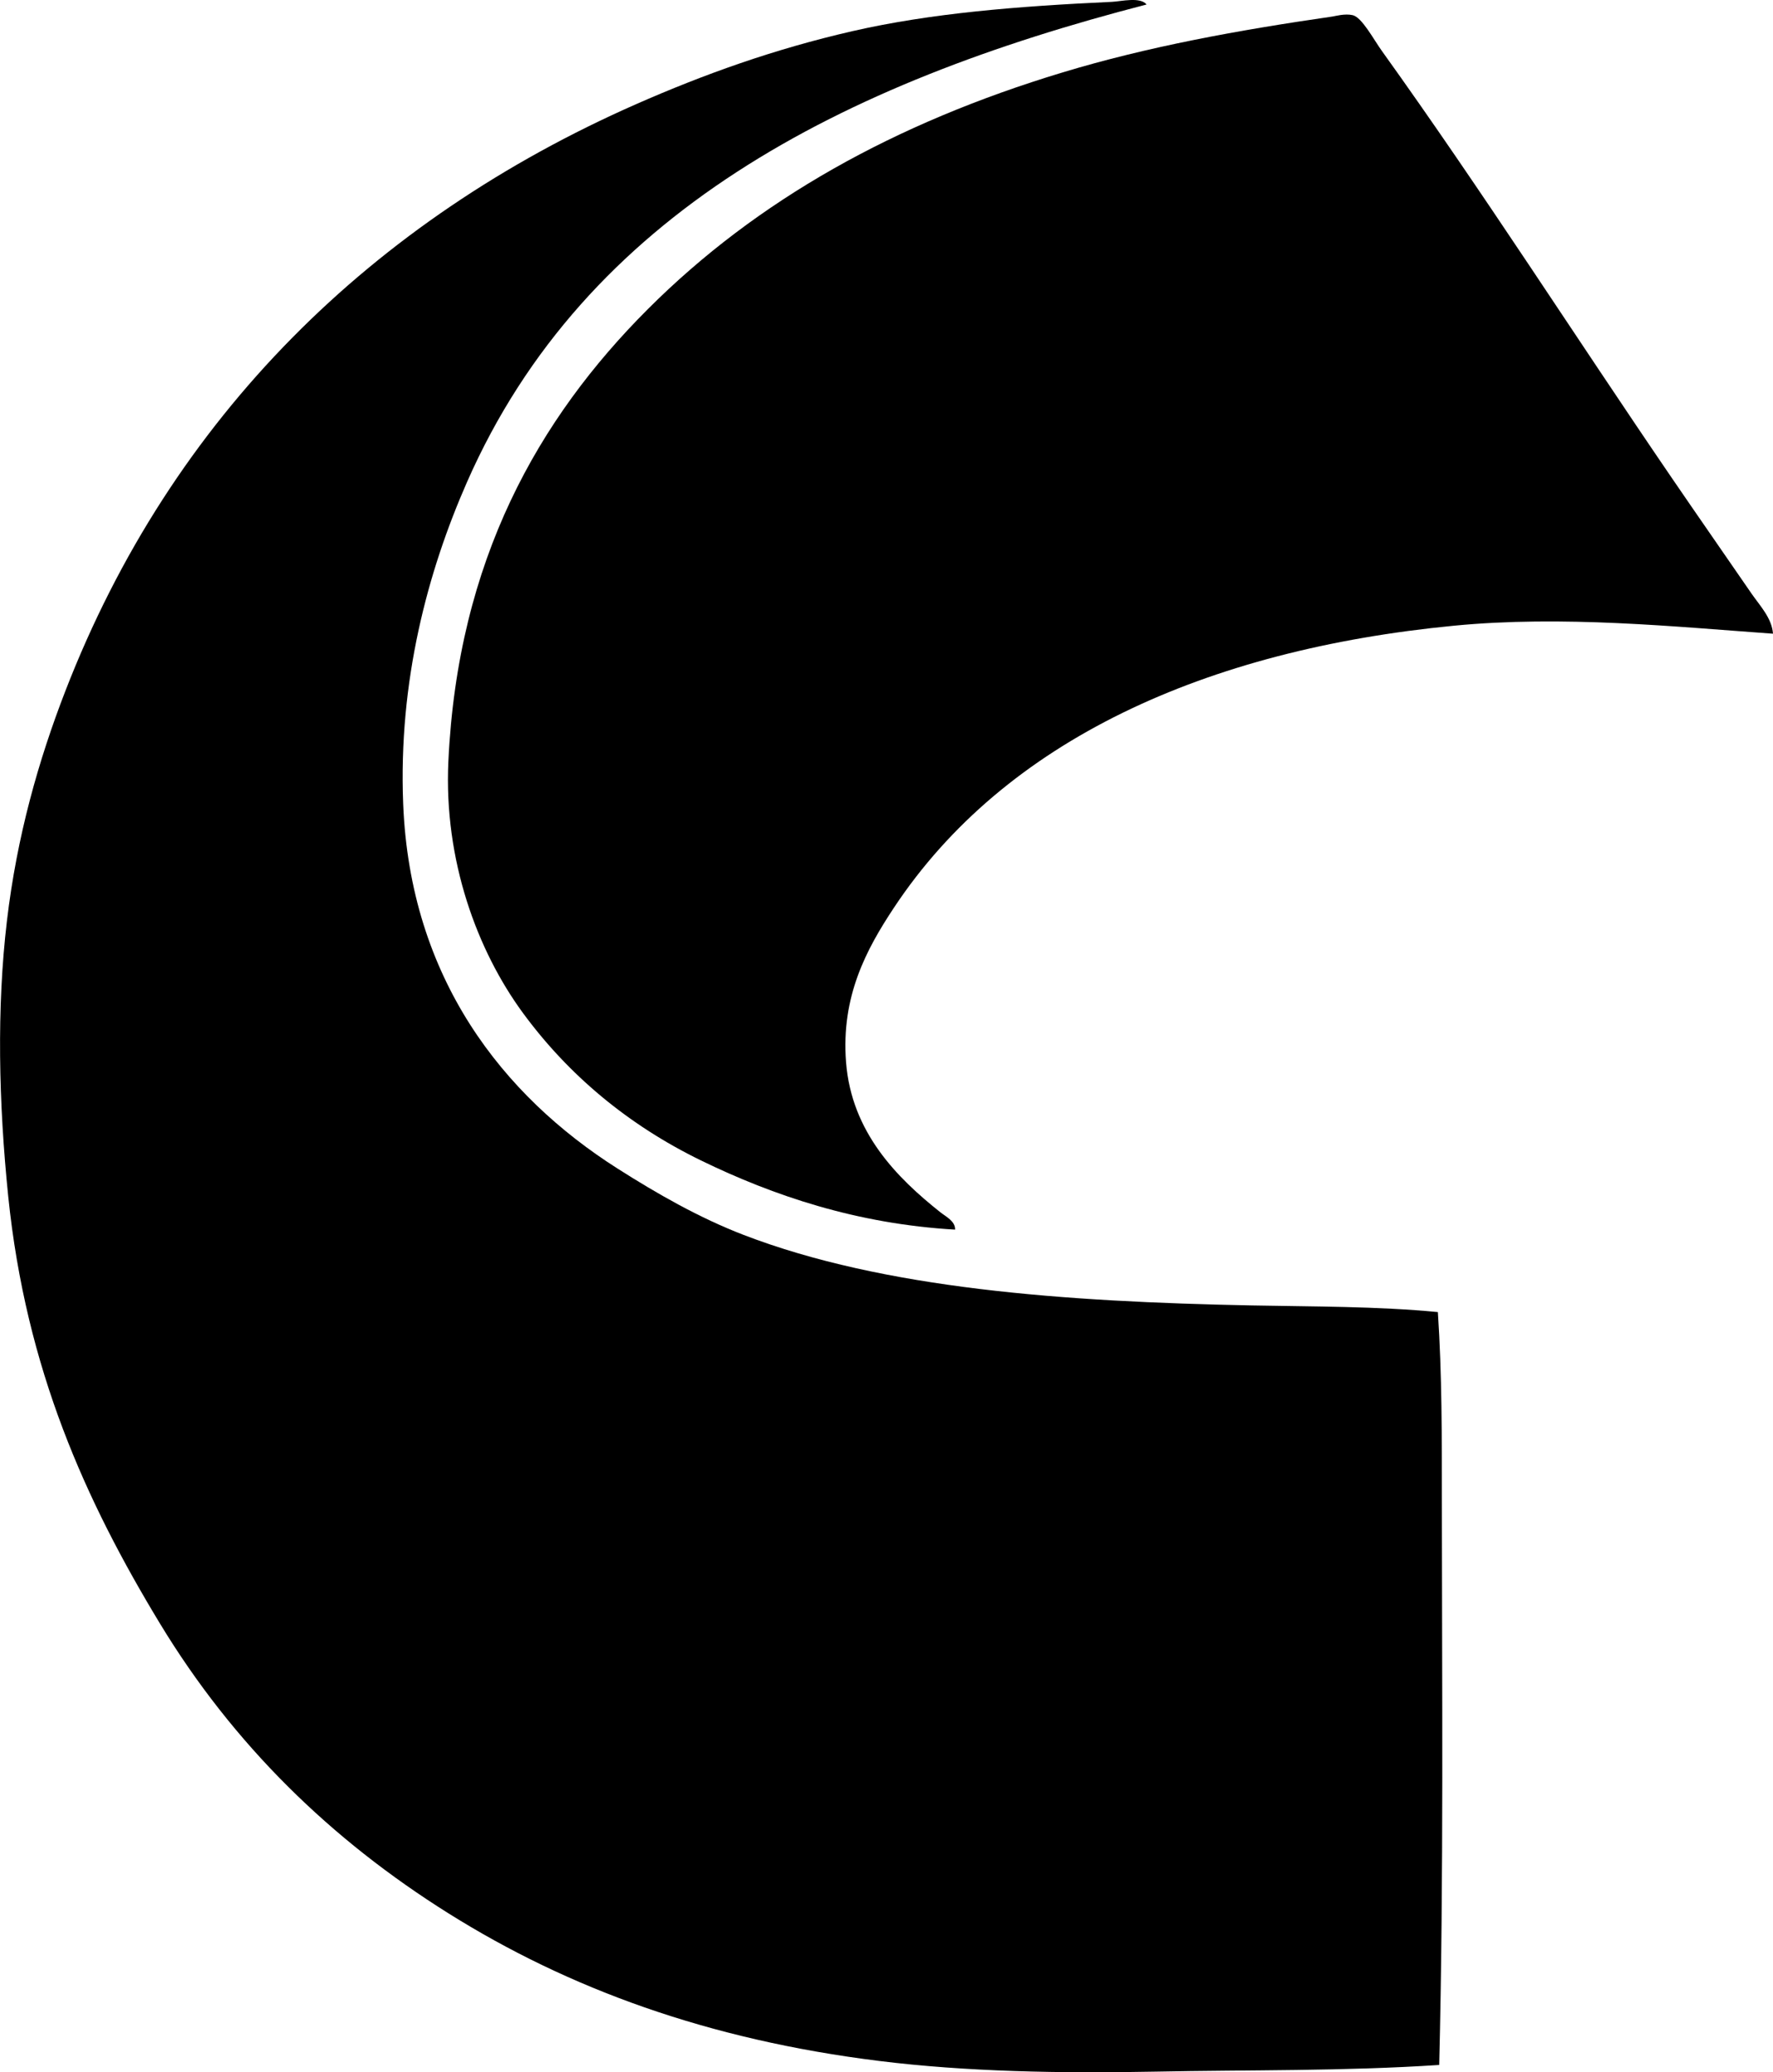 <?xml version="1.0" encoding="iso-8859-1"?>
<!-- Generator: Adobe Illustrator 19.2.0, SVG Export Plug-In . SVG Version: 6.00 Build 0)  -->
<svg version="1.1" xmlns="http://www.w3.org/2000/svg" xmlns:xlink="http://www.w3.org/1999/xlink" x="0px" y="0px"
	 viewBox="0 0 64.649 75.547" style="enable-background:new 0 0 64.649 75.547;" xml:space="preserve">
<g id="Copps_x5F_Coliseum">
	<path style="fill-rule:evenodd;clip-rule:evenodd;" d="M41.808,0.164c-11.1,2.865-20.463,7.599-24.779,17.409
		c-1.436,3.265-2.507,7.257-2.328,11.735c0.254,6.365,3.64,10.637,7.808,13.287c1.438,0.915,2.979,1.799,4.607,2.425
		c5.112,1.965,11.697,2.436,18.524,2.57c2.253,0.044,4.553,0.029,6.789,0.242c0.151,2.273,0.146,4.568,0.146,6.886
		c0.002,6.6,0.071,13.649-0.097,20.561c-3.481,0.23-6.95,0.176-10.329,0.243c-3.479,0.068-6.924,0.004-10.086-0.388
		c-6.253-0.775-11.344-2.644-15.712-5.383c-4.29-2.69-7.843-6.149-10.523-10.571c-2.699-4.454-4.881-9.251-5.528-15.566
		c-0.35-3.427-0.424-6.857-0.048-10.038c0.364-3.091,1.154-5.864,2.133-8.39C6.268,15.17,13.606,8.022,23.187,3.801
		c2.478-1.091,5.057-2.016,7.904-2.667c2.857-0.653,5.992-0.906,9.457-1.067C40.873,0.052,41.576-0.125,41.808,0.164z"/>
	<path style="fill-rule:evenodd;clip-rule:evenodd;" d="M64.649,23.102c-3.598-0.257-7.661-0.676-11.638-0.291
		c-9.027,0.874-16.366,4.165-20.416,10.281c-1,1.509-1.931,3.229-1.746,5.625c0.198,2.569,1.867,4.229,3.443,5.48
		c0.186,0.148,0.548,0.323,0.533,0.63c-3.581-0.208-6.621-1.236-9.263-2.521c-2.668-1.3-4.84-3.124-6.498-5.383
		c-1.659-2.263-2.884-5.552-2.715-9.166c0.342-7.336,3.282-12.496,7.273-16.487c3.984-3.984,9.013-6.784,15.13-8.632
		c3.097-0.935,6.339-1.53,9.844-2.037c0.09-0.013,0.444-0.114,0.728-0.048c0.337,0.079,0.756,0.876,1.067,1.309
		c3.658,5.099,7.059,10.426,10.571,15.566c0.968,1.417,1.925,2.788,2.909,4.219C64.175,22.085,64.607,22.533,64.649,23.102z"/>
</g>
<g id="Layer_1">
</g>
</svg>
